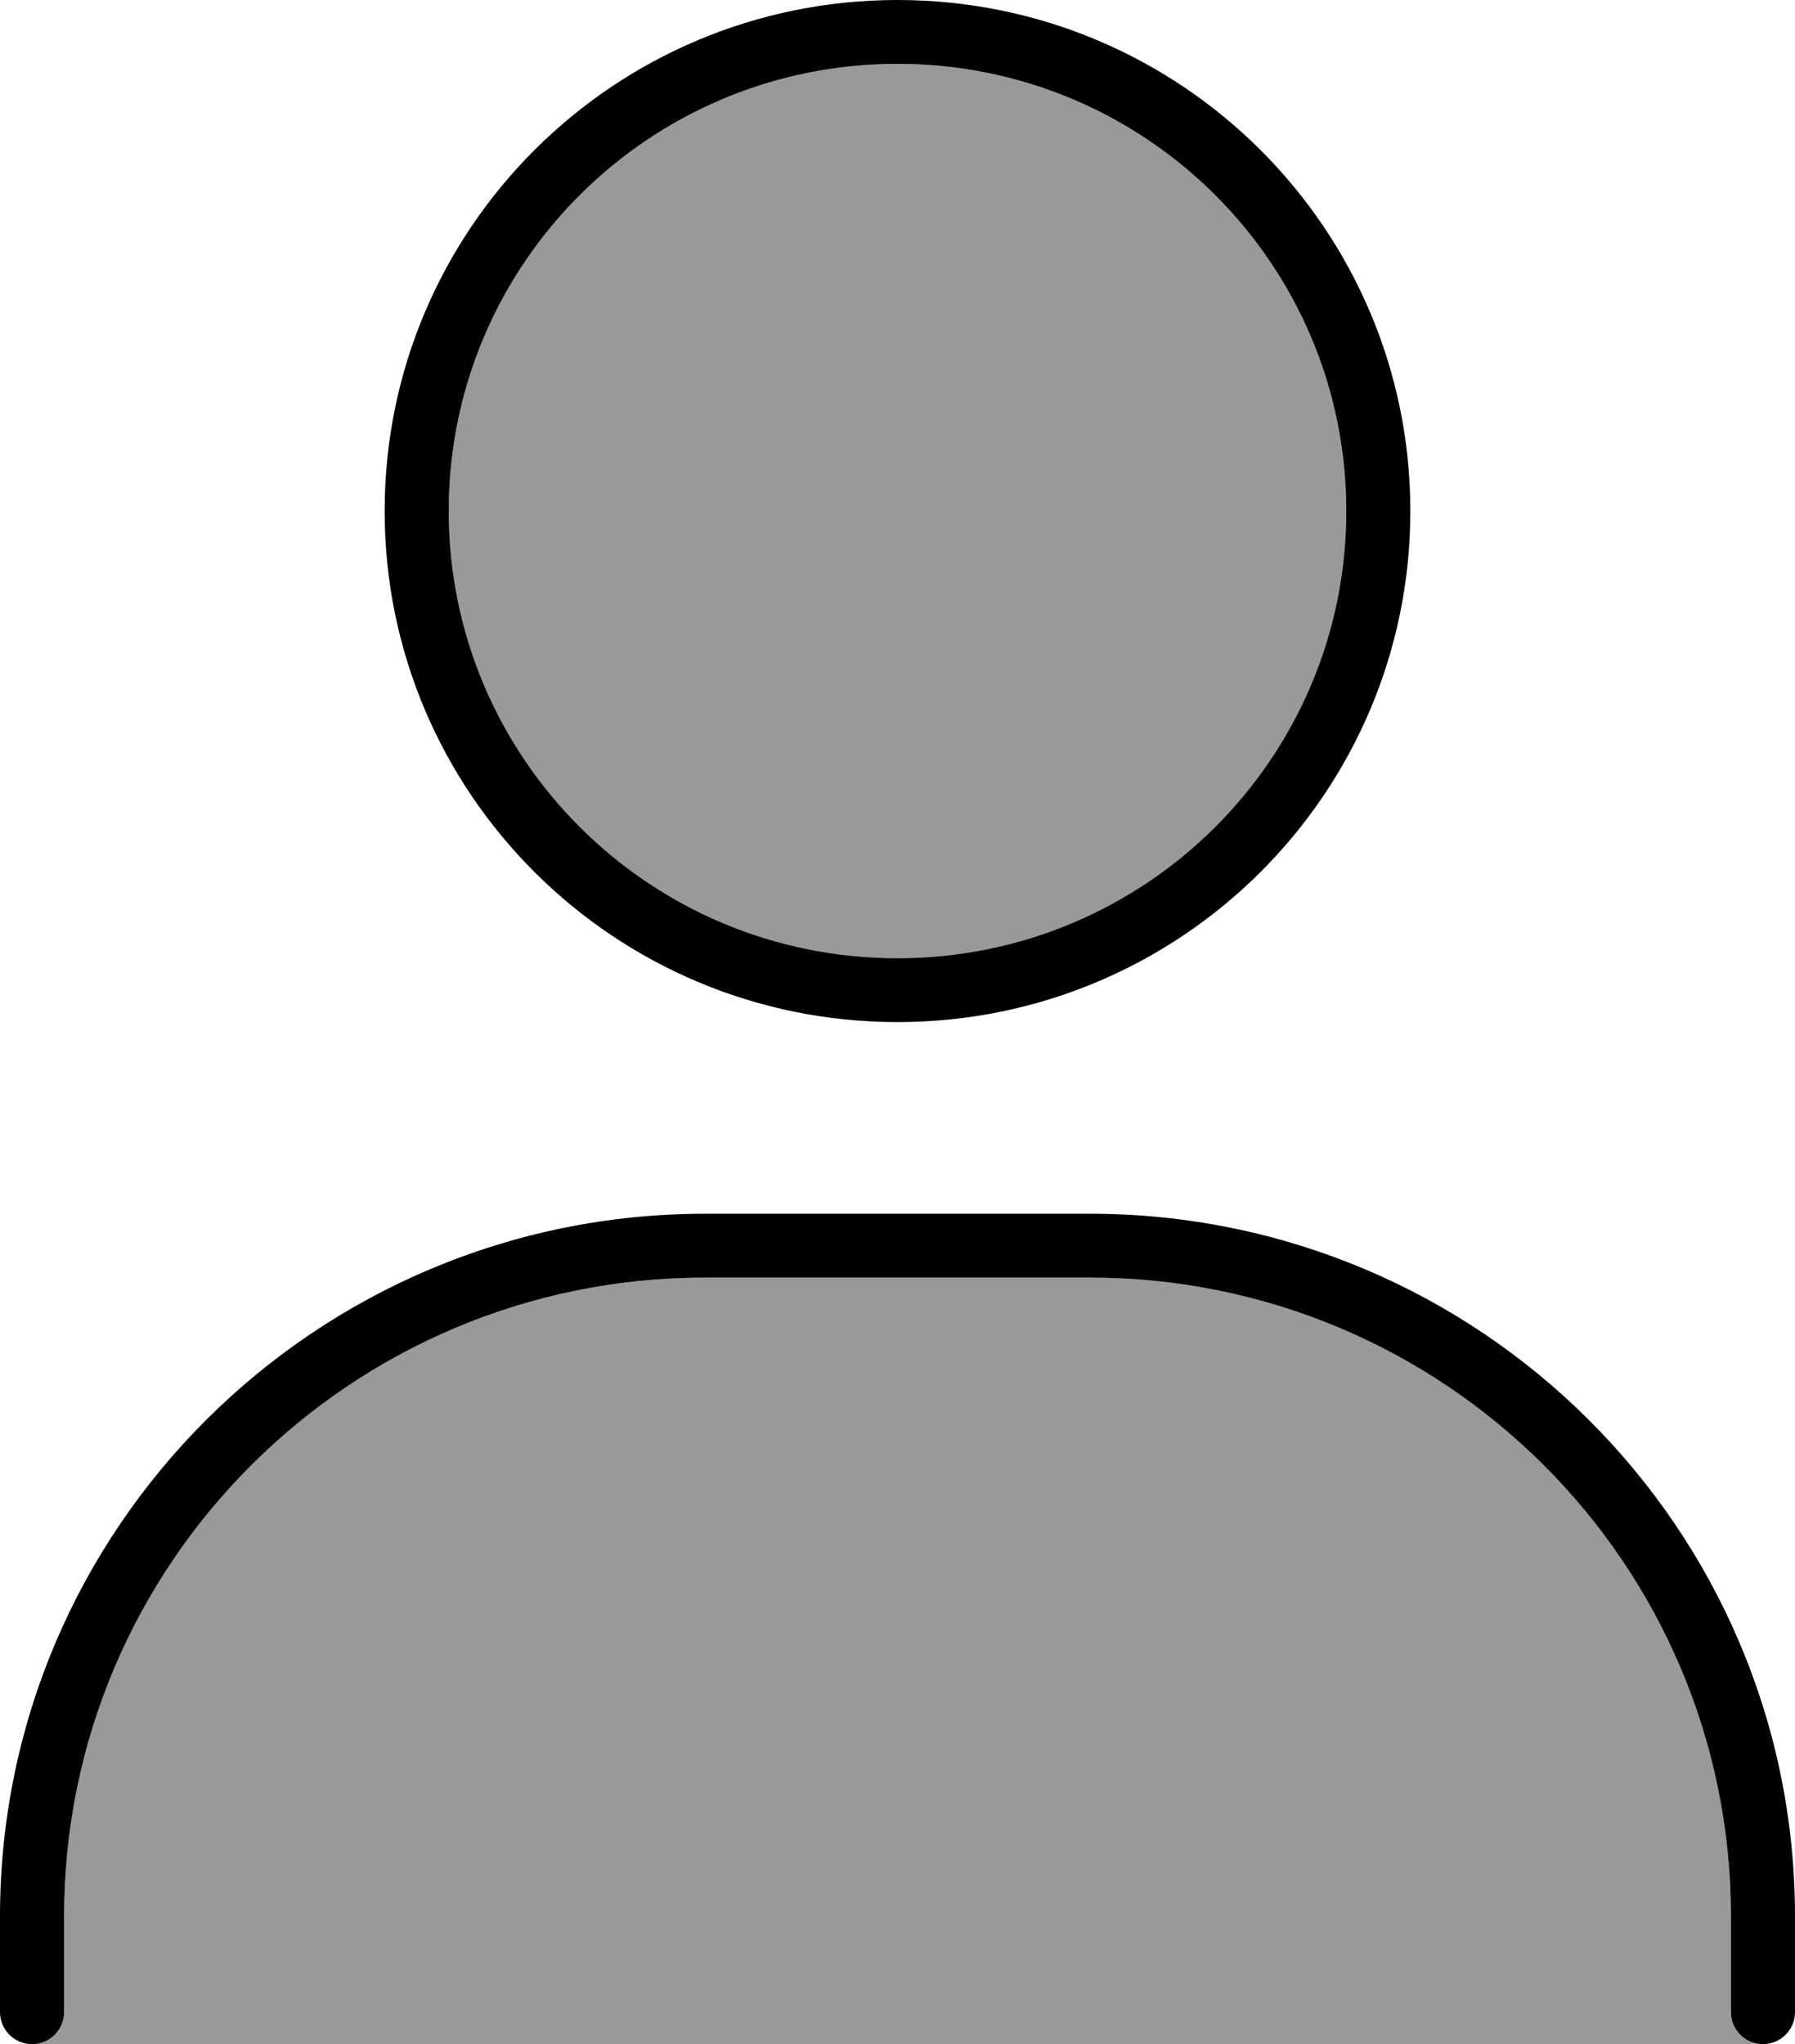 <svg viewBox="0 0 72 82" xmlns="http://www.w3.org/2000/svg"><path opacity="0.4" d="M1.286 82C1.993 82 2.571 81.423 2.571 80.719V76.875C2.571 62.717 14.079 51.25 28.286 51.25H43.714C57.921 51.25 69.428 62.717 69.428 76.875V80.719C69.428 81.423 70.007 82 70.714 82H1.286ZM54 20.5C54 30.414 45.948 38.438 36 38.438C26.052 38.438 18 30.414 18 20.5C18 10.586 26.052 2.562 36 2.562C45.948 2.562 54 10.586 54 20.5Z"/><path d="M18 20.5C18 10.586 26.052 2.562 36 2.562C45.948 2.562 54 10.586 54 20.5C54 30.414 45.948 38.438 36 38.438C26.052 38.438 18 30.414 18 20.5ZM56.571 20.5C56.571 9.177 47.362 0 36 0C24.637 0 15.429 9.177 15.429 20.5C15.429 31.823 24.637 41 36 41C47.362 41 56.571 31.823 56.571 20.5ZM2.571 76.875C2.571 62.717 14.079 51.25 28.286 51.25H43.714C57.921 51.25 69.429 62.717 69.429 76.875V80.719C69.429 81.423 70.007 82 70.714 82C71.421 82 72 81.423 72 80.719V76.875C72 61.308 59.336 48.688 43.714 48.688H28.286C12.664 48.688 0 61.308 0 76.875V80.719C0 81.423 0.579 82 1.286 82C1.993 82 2.571 81.423 2.571 80.719V76.875Z"/></svg>
